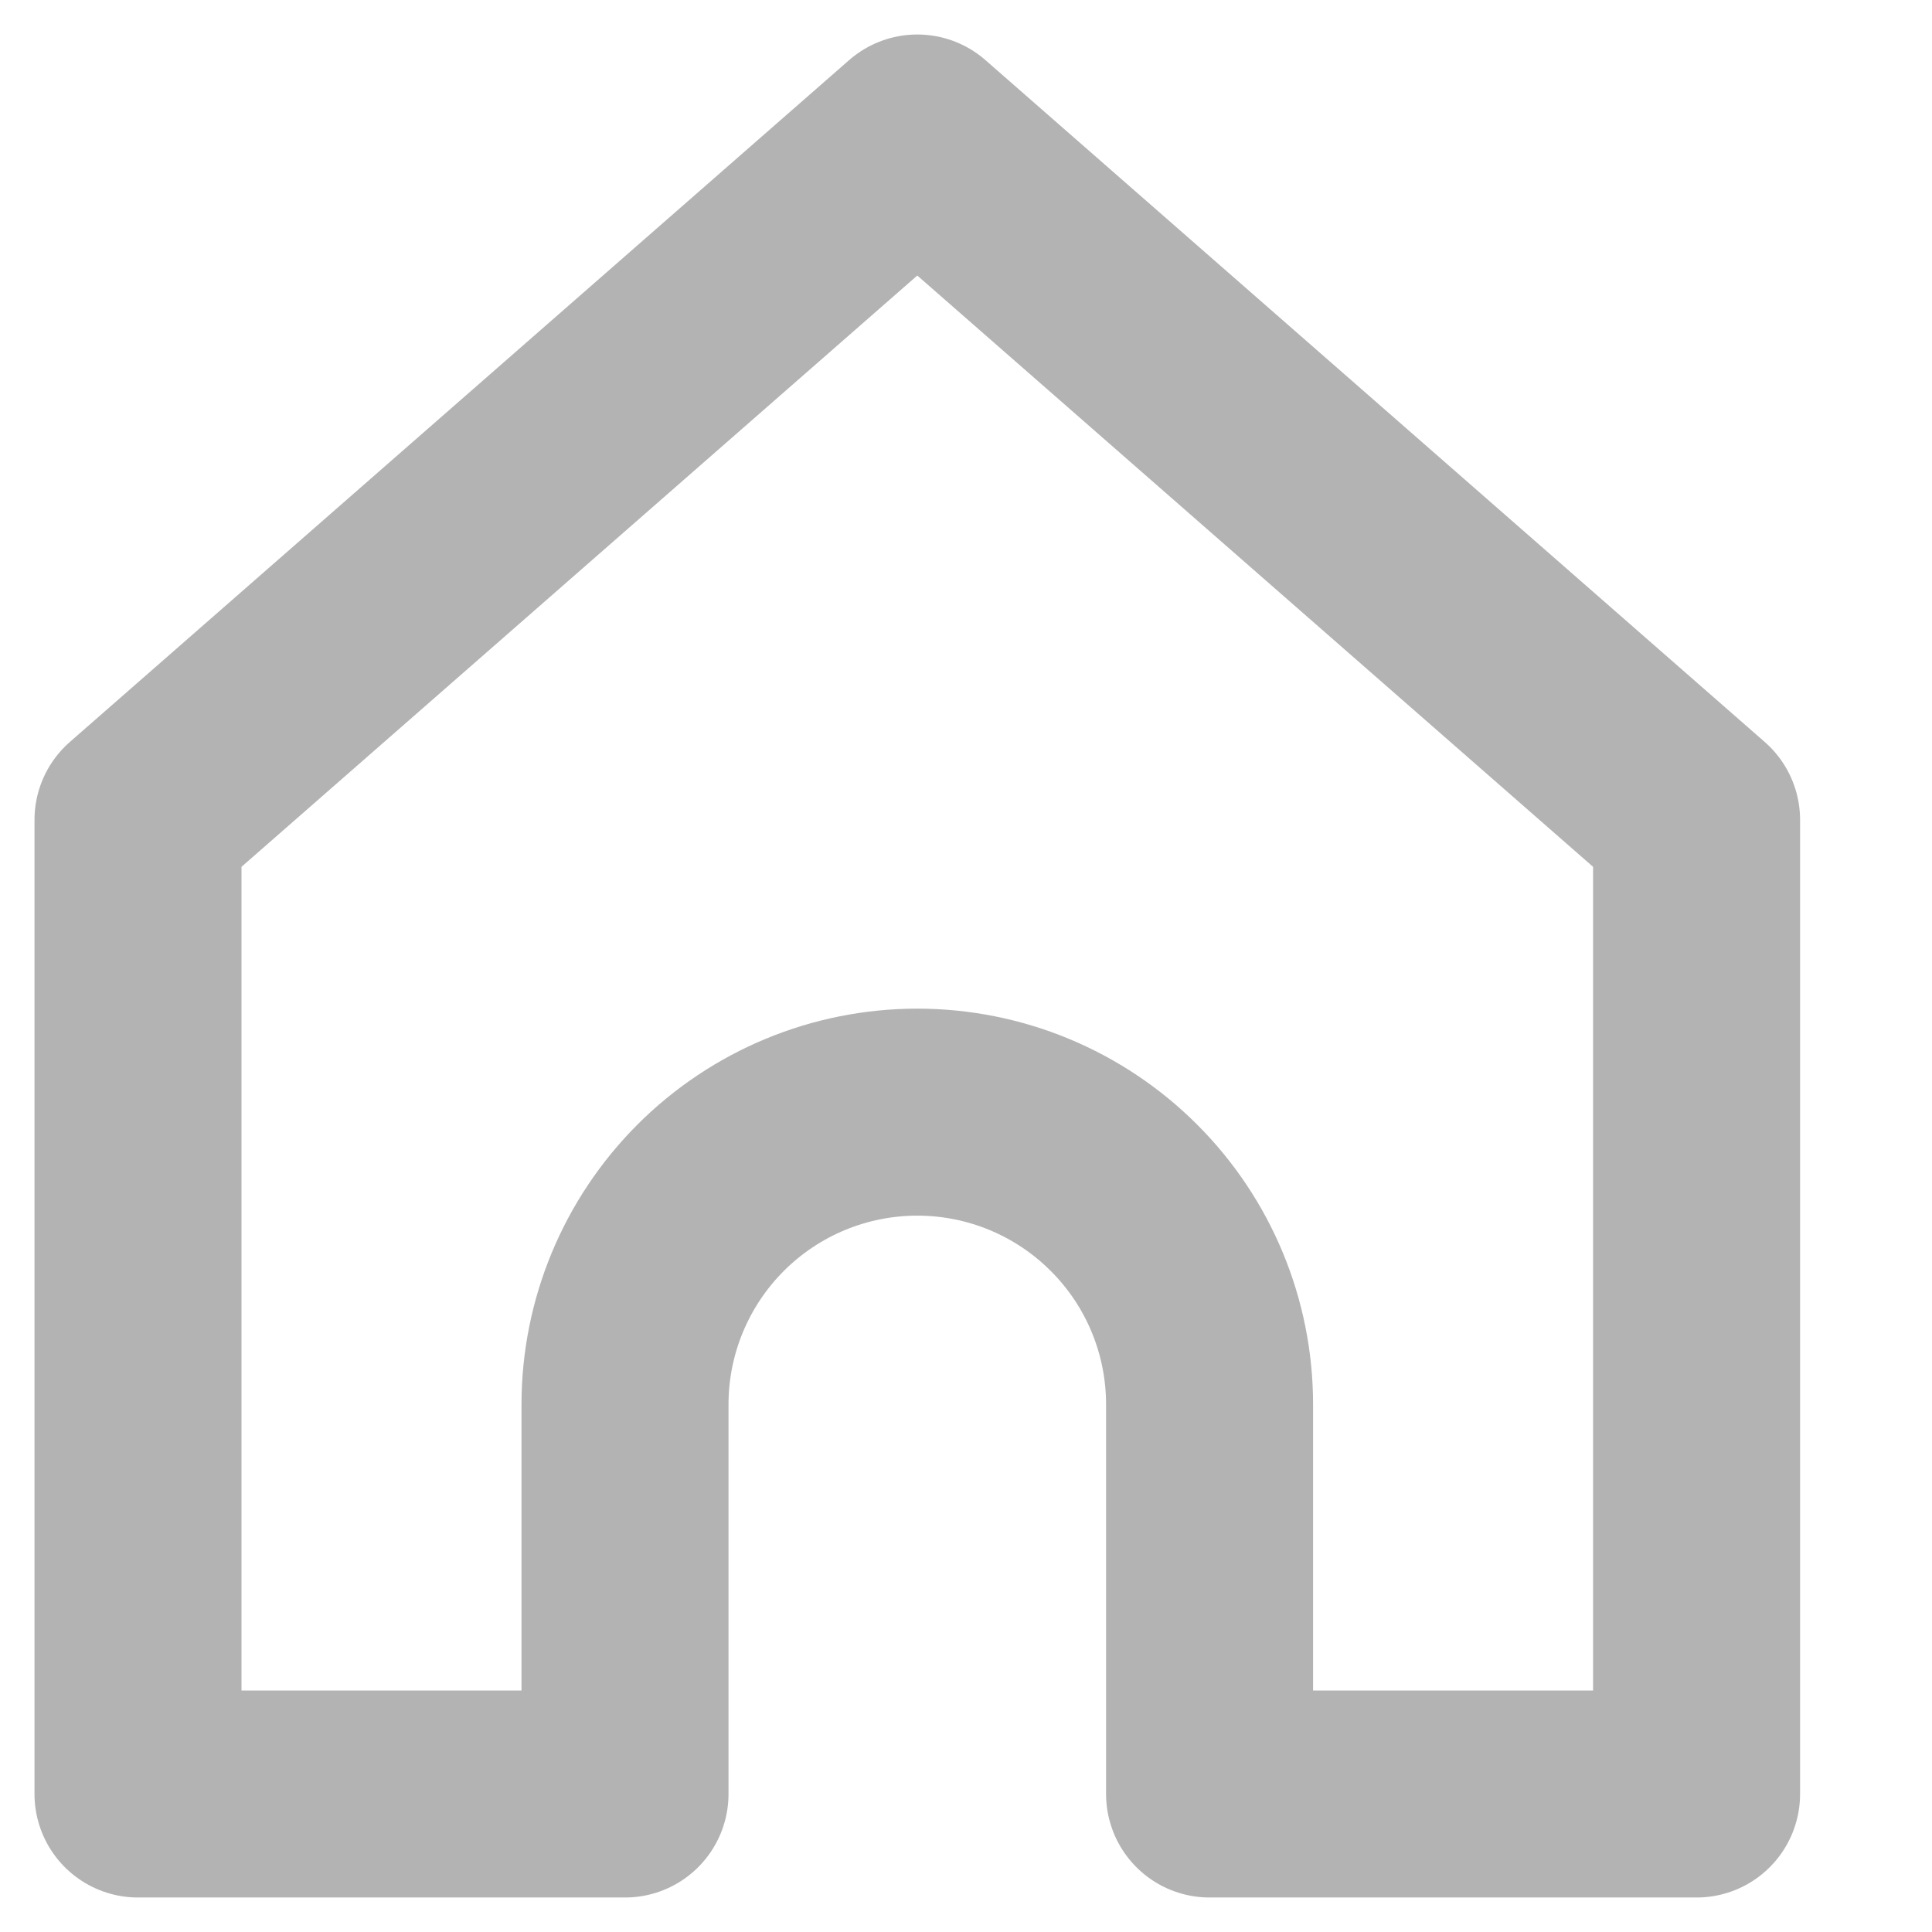 <svg width="14" height="14" viewBox="0 0 14 14" fill="none" xmlns="http://www.w3.org/2000/svg">
<path d="M1 5.941L6.647 1L12.294 5.941V13H8.765V10.177C8.765 9.615 8.542 9.076 8.144 8.679C7.747 8.282 7.209 8.059 6.647 8.059C6.085 8.059 5.547 8.282 5.15 8.679C4.753 9.076 4.529 9.615 4.529 10.177V13H1V5.941Z" stroke="#B3B3B3" stroke-width="1.5" stroke-linecap="round" stroke-linejoin="round"/>
</svg>

